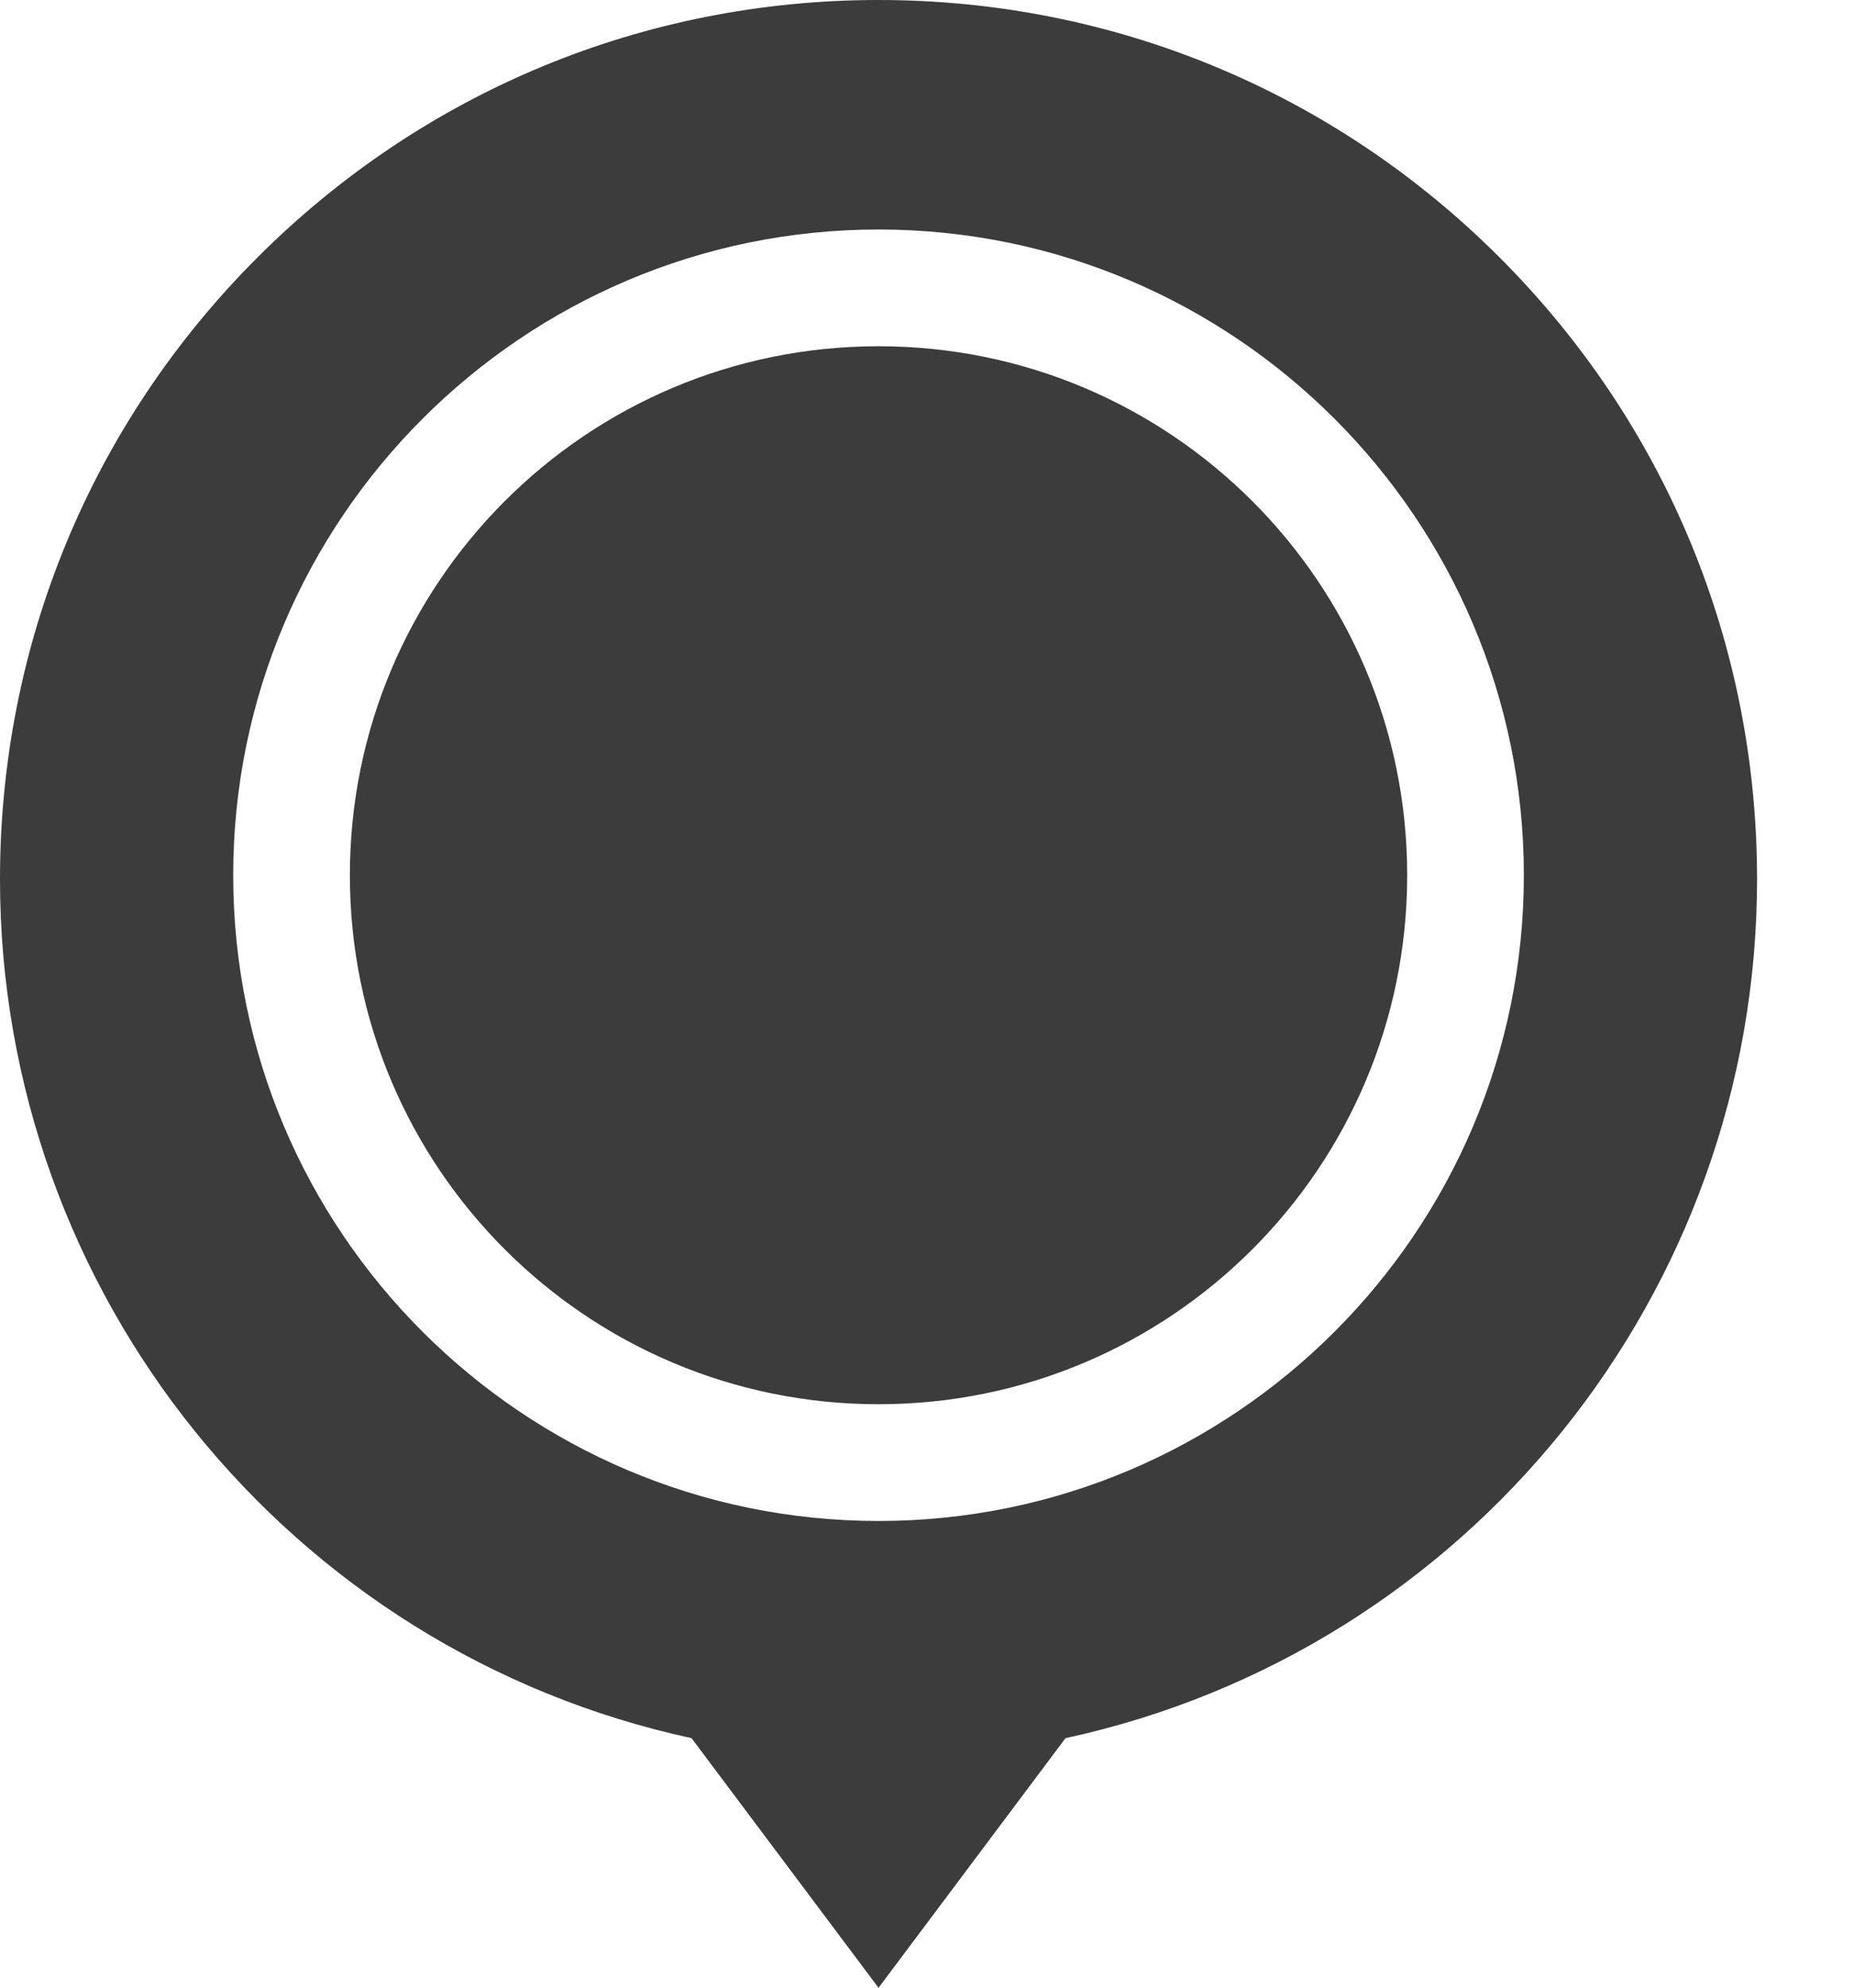 <svg width="14" height="15" viewBox="0 0 14 15" fill="none" xmlns="http://www.w3.org/2000/svg">
<path fill-rule="evenodd" clip-rule="evenodd" d="M6.634 0C8.406 0 10.072 0.691 11.325 1.944C12.578 3.197 13.268 4.863 13.268 6.635C13.268 9.761 11.083 12.46 8.046 13.117L6.634 15.001L5.222 13.117C2.186 12.46 0 9.761 0 6.635C0 4.863 0.69 3.197 1.943 1.944C3.196 0.691 4.862 0 6.634 0ZM11.507 6.605C11.507 3.918 9.321 1.732 6.634 1.732C3.947 1.732 1.761 3.918 1.761 6.605C1.761 9.292 3.947 11.478 6.634 11.478C9.321 11.478 11.507 9.292 11.507 6.605ZM10.626 6.605C10.626 8.81 8.839 10.597 6.634 10.597C4.429 10.597 2.642 8.81 2.642 6.605C2.642 4.4 4.429 2.613 6.634 2.613C8.839 2.613 10.626 4.4 10.626 6.605Z" fill="#3C3C3C"/>
</svg>
